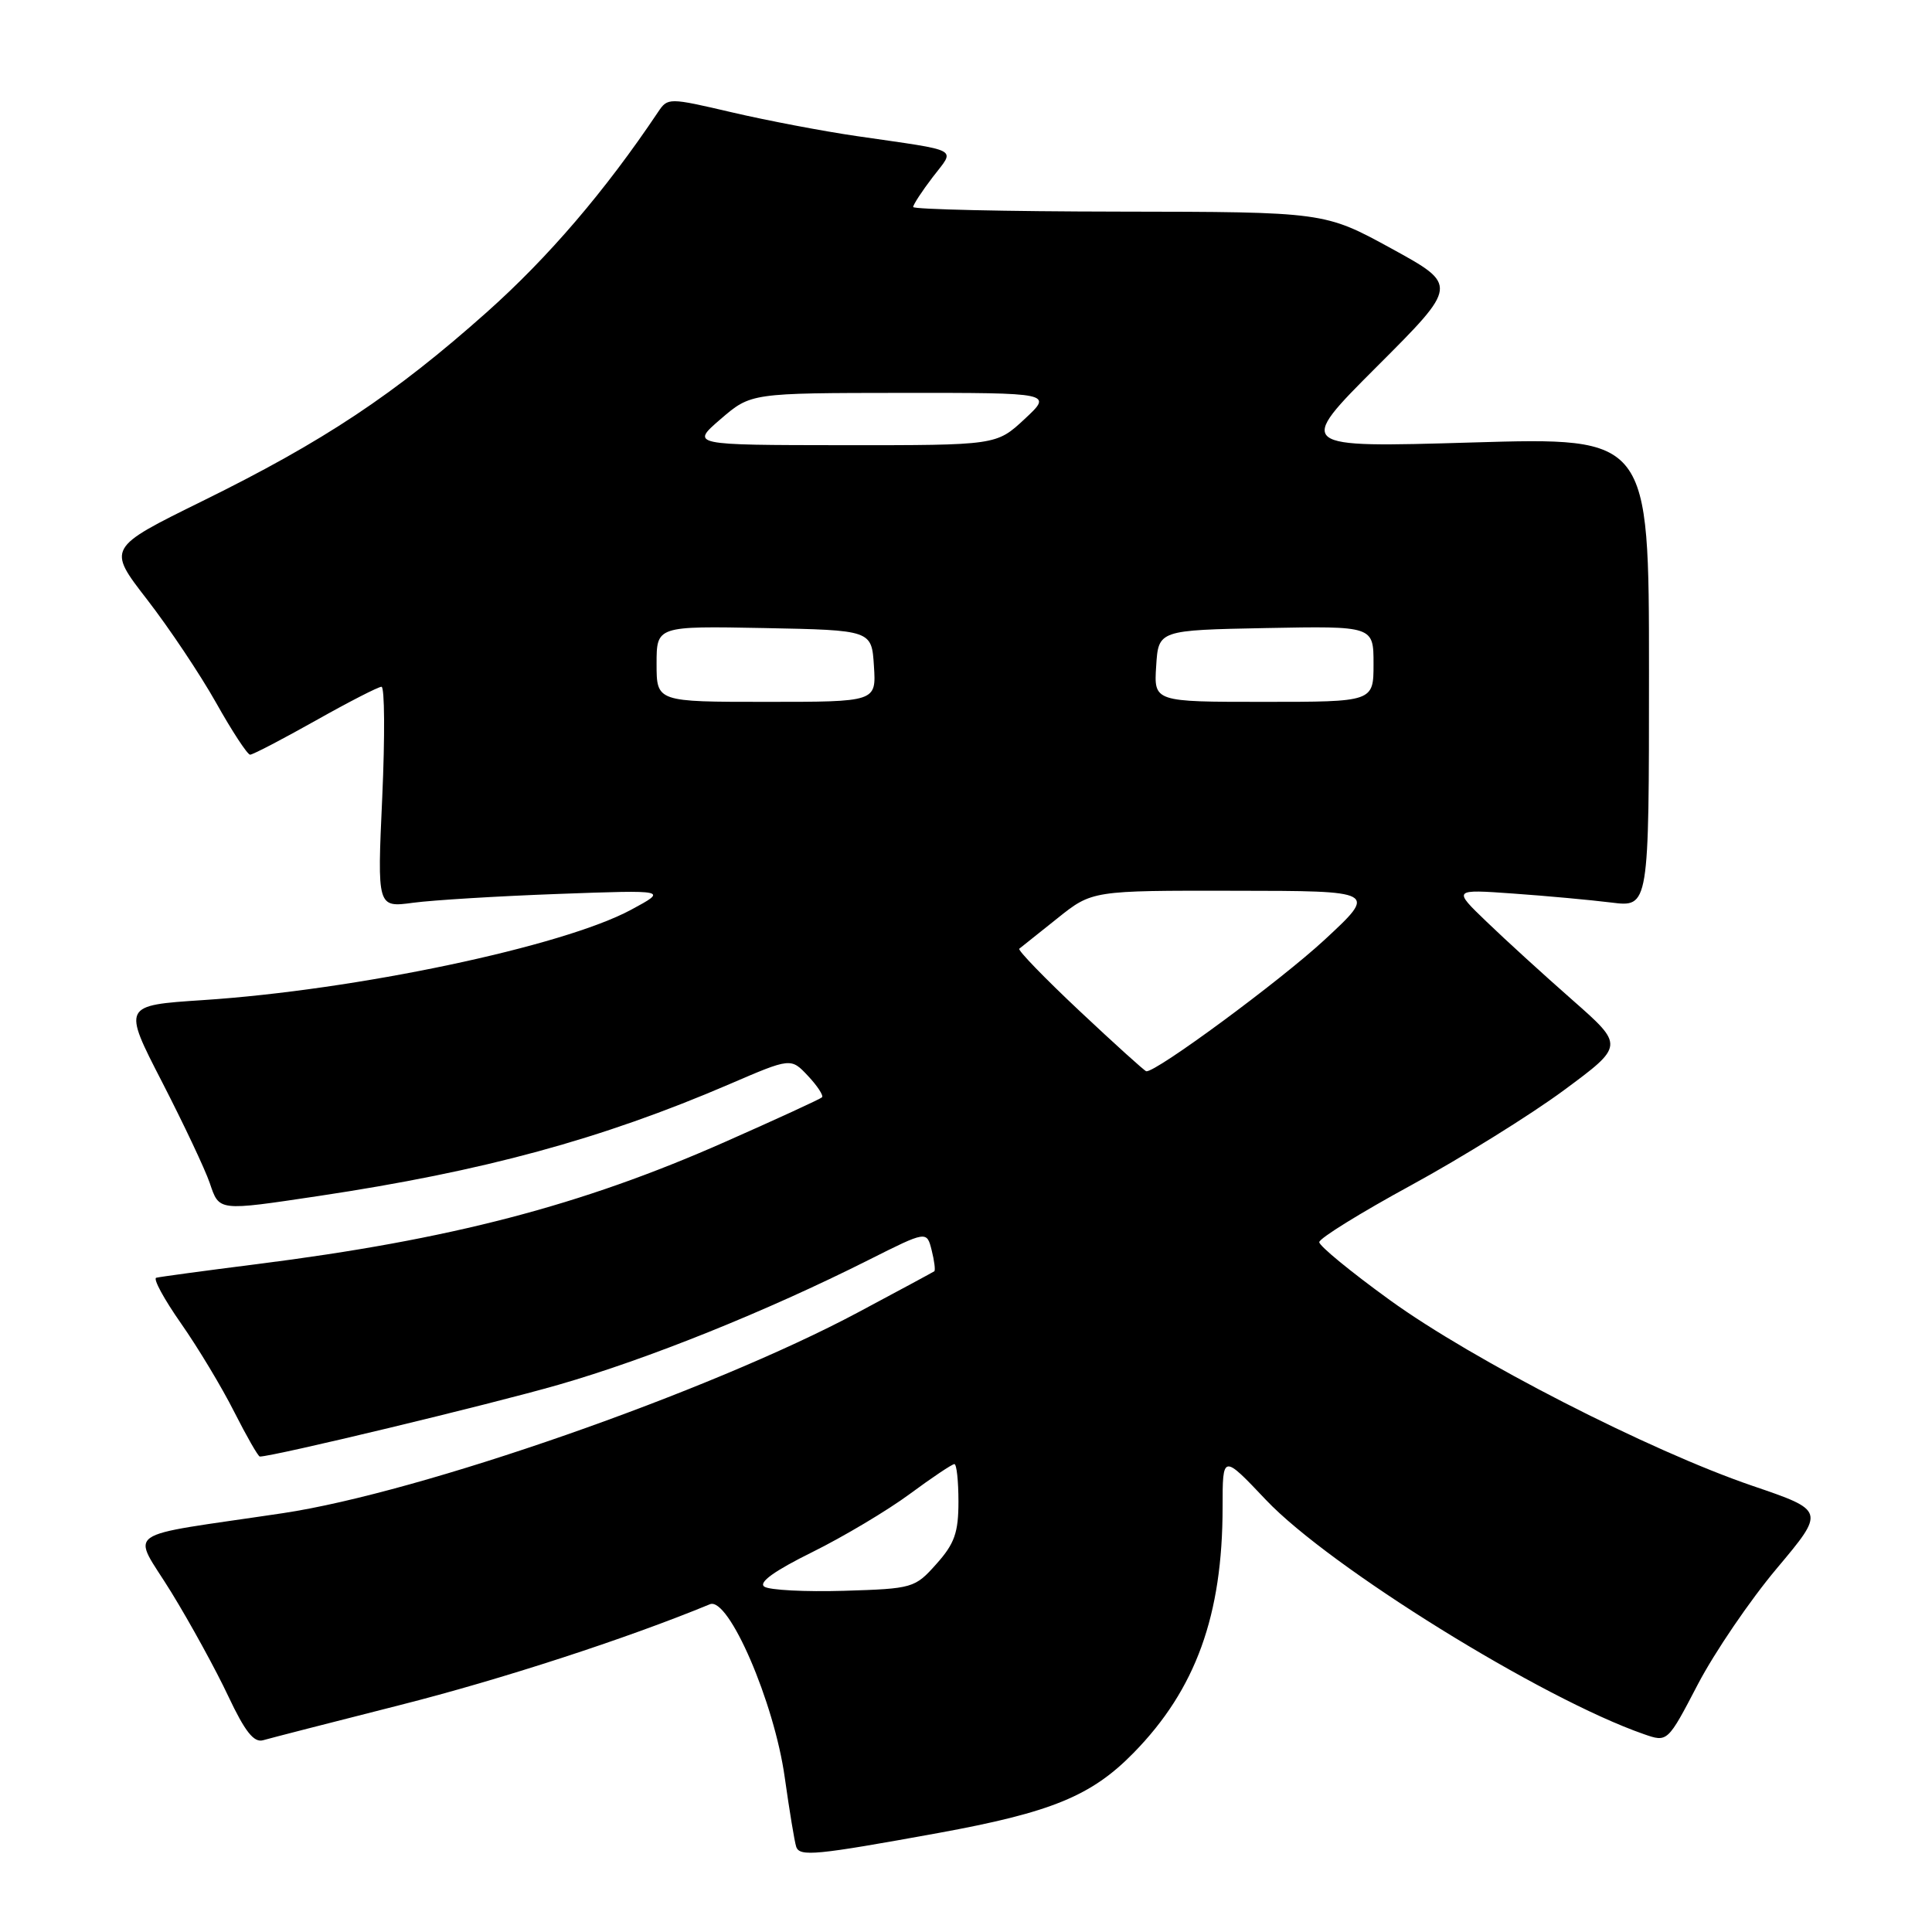 <?xml version="1.0" encoding="UTF-8" standalone="no"?>
<!DOCTYPE svg PUBLIC "-//W3C//DTD SVG 1.1//EN" "http://www.w3.org/Graphics/SVG/1.1/DTD/svg11.dtd" >
<svg xmlns="http://www.w3.org/2000/svg" xmlns:xlink="http://www.w3.org/1999/xlink" version="1.1" viewBox="0 0 256 256">
 <g >
 <path fill="currentColor"
d=" M 124.34 242.88 C 139.30 240.15 144.63 237.97 150.21 232.26 C 158.45 223.85 162.00 214.03 162.00 199.70 C 162.00 192.68 162.00 192.68 167.75 198.75 C 176.20 207.66 204.27 225.07 217.81 229.78 C 220.96 230.88 220.96 230.88 224.97 223.19 C 227.18 218.96 231.88 212.05 235.42 207.84 C 241.86 200.17 241.86 200.17 232.18 196.87 C 218.52 192.20 195.17 180.24 184.15 172.26 C 179.01 168.54 174.80 165.09 174.81 164.59 C 174.82 164.08 180.30 160.69 187.00 157.04 C 193.69 153.39 202.78 147.74 207.20 144.48 C 215.22 138.55 215.22 138.55 208.37 132.52 C 204.60 129.21 199.49 124.55 197.01 122.16 C 192.50 117.83 192.50 117.83 200.50 118.40 C 204.90 118.71 210.75 119.25 213.50 119.59 C 218.50 120.22 218.50 120.22 218.50 89.08 C 218.50 57.94 218.50 57.94 195.10 58.63 C 171.70 59.32 171.70 59.32 182.47 48.55 C 193.23 37.79 193.23 37.79 184.37 32.93 C 175.50 28.08 175.50 28.08 148.25 28.04 C 133.26 28.02 121.00 27.74 121.00 27.43 C 121.00 27.12 122.16 25.34 123.59 23.47 C 126.58 19.55 127.57 20.08 113.50 18.03 C 109.10 17.39 101.67 15.98 97.00 14.89 C 88.60 12.93 88.48 12.93 87.20 14.84 C 80.18 25.32 72.64 34.12 64.50 41.37 C 52.27 52.26 42.90 58.48 26.85 66.38 C 14.20 72.61 14.20 72.61 19.49 79.44 C 22.40 83.20 26.52 89.36 28.64 93.13 C 30.76 96.91 32.79 100.00 33.14 100.00 C 33.50 100.00 37.39 97.97 41.79 95.50 C 46.19 93.02 50.13 91.00 50.55 91.00 C 50.97 91.00 51.01 97.58 50.65 105.63 C 49.98 120.26 49.98 120.26 54.74 119.62 C 57.36 119.27 66.03 118.74 74.00 118.45 C 88.50 117.92 88.50 117.92 83.60 120.56 C 74.56 125.42 47.21 131.19 26.88 132.52 C 16.25 133.22 16.25 133.22 21.47 143.36 C 24.34 148.94 27.18 154.96 27.79 156.75 C 29.07 160.51 28.81 160.48 42.26 158.47 C 64.07 155.20 79.69 150.95 96.65 143.66 C 104.80 140.15 104.80 140.15 107.07 142.57 C 108.32 143.90 109.15 145.18 108.92 145.40 C 108.69 145.63 102.88 148.30 96.00 151.34 C 76.98 159.75 59.69 164.26 34.00 167.51 C 27.12 168.38 21.14 169.19 20.70 169.31 C 20.26 169.43 21.74 172.15 23.98 175.35 C 26.22 178.55 29.40 183.83 31.04 187.09 C 32.69 190.34 34.21 193.00 34.43 193.00 C 36.23 193.00 64.85 186.12 74.00 183.49 C 85.83 180.09 101.56 173.76 115.10 166.95 C 122.80 163.08 122.80 163.08 123.45 165.66 C 123.81 167.08 123.96 168.33 123.80 168.45 C 123.63 168.57 119.09 171.02 113.69 173.90 C 93.96 184.43 55.73 197.77 37.50 200.50 C 15.57 203.78 17.45 202.44 22.71 211.00 C 25.24 215.12 28.64 221.33 30.26 224.78 C 32.46 229.44 33.64 230.94 34.86 230.59 C 35.76 230.33 43.92 228.23 53.00 225.93 C 66.35 222.55 83.05 217.12 94.07 212.57 C 96.54 211.55 102.59 225.55 103.98 235.50 C 104.60 239.90 105.28 244.04 105.50 244.70 C 105.95 246.05 108.06 245.84 124.34 242.88 Z  M 101.28 210.24 C 100.46 209.69 102.60 208.15 107.62 205.67 C 111.78 203.61 117.60 200.14 120.55 197.96 C 123.50 195.78 126.16 194.00 126.46 194.00 C 126.76 194.00 127.00 196.24 127.00 198.98 C 127.00 203.08 126.48 204.55 124.08 207.23 C 121.23 210.43 120.96 210.51 111.83 210.79 C 106.70 210.94 101.95 210.70 101.28 210.24 Z  M 143.06 133.97 C 138.42 129.61 134.82 125.89 135.06 125.71 C 135.30 125.52 137.57 123.71 140.10 121.69 C 144.71 118.00 144.71 118.00 163.60 118.03 C 182.50 118.05 182.50 118.05 175.50 124.54 C 169.62 129.98 153.17 142.11 151.89 141.95 C 151.67 141.92 147.70 138.33 143.06 133.97 Z  M 87.00 87.97 C 87.00 82.95 87.00 82.95 101.25 83.22 C 115.50 83.50 115.50 83.50 115.80 88.25 C 116.11 93.00 116.11 93.00 101.55 93.00 C 87.00 93.00 87.00 93.00 87.00 87.97 Z  M 153.20 88.25 C 153.50 83.50 153.50 83.50 167.75 83.22 C 182.00 82.95 182.00 82.95 182.00 87.97 C 182.00 93.00 182.00 93.00 167.45 93.00 C 152.89 93.00 152.89 93.00 153.20 88.25 Z  M 95.50 55.52 C 99.50 52.08 99.50 52.08 119.50 52.06 C 139.50 52.05 139.50 52.05 135.76 55.53 C 132.03 59.00 132.03 59.00 111.76 58.99 C 91.50 58.97 91.50 58.97 95.50 55.52 Z "/>
</g>
</svg>
